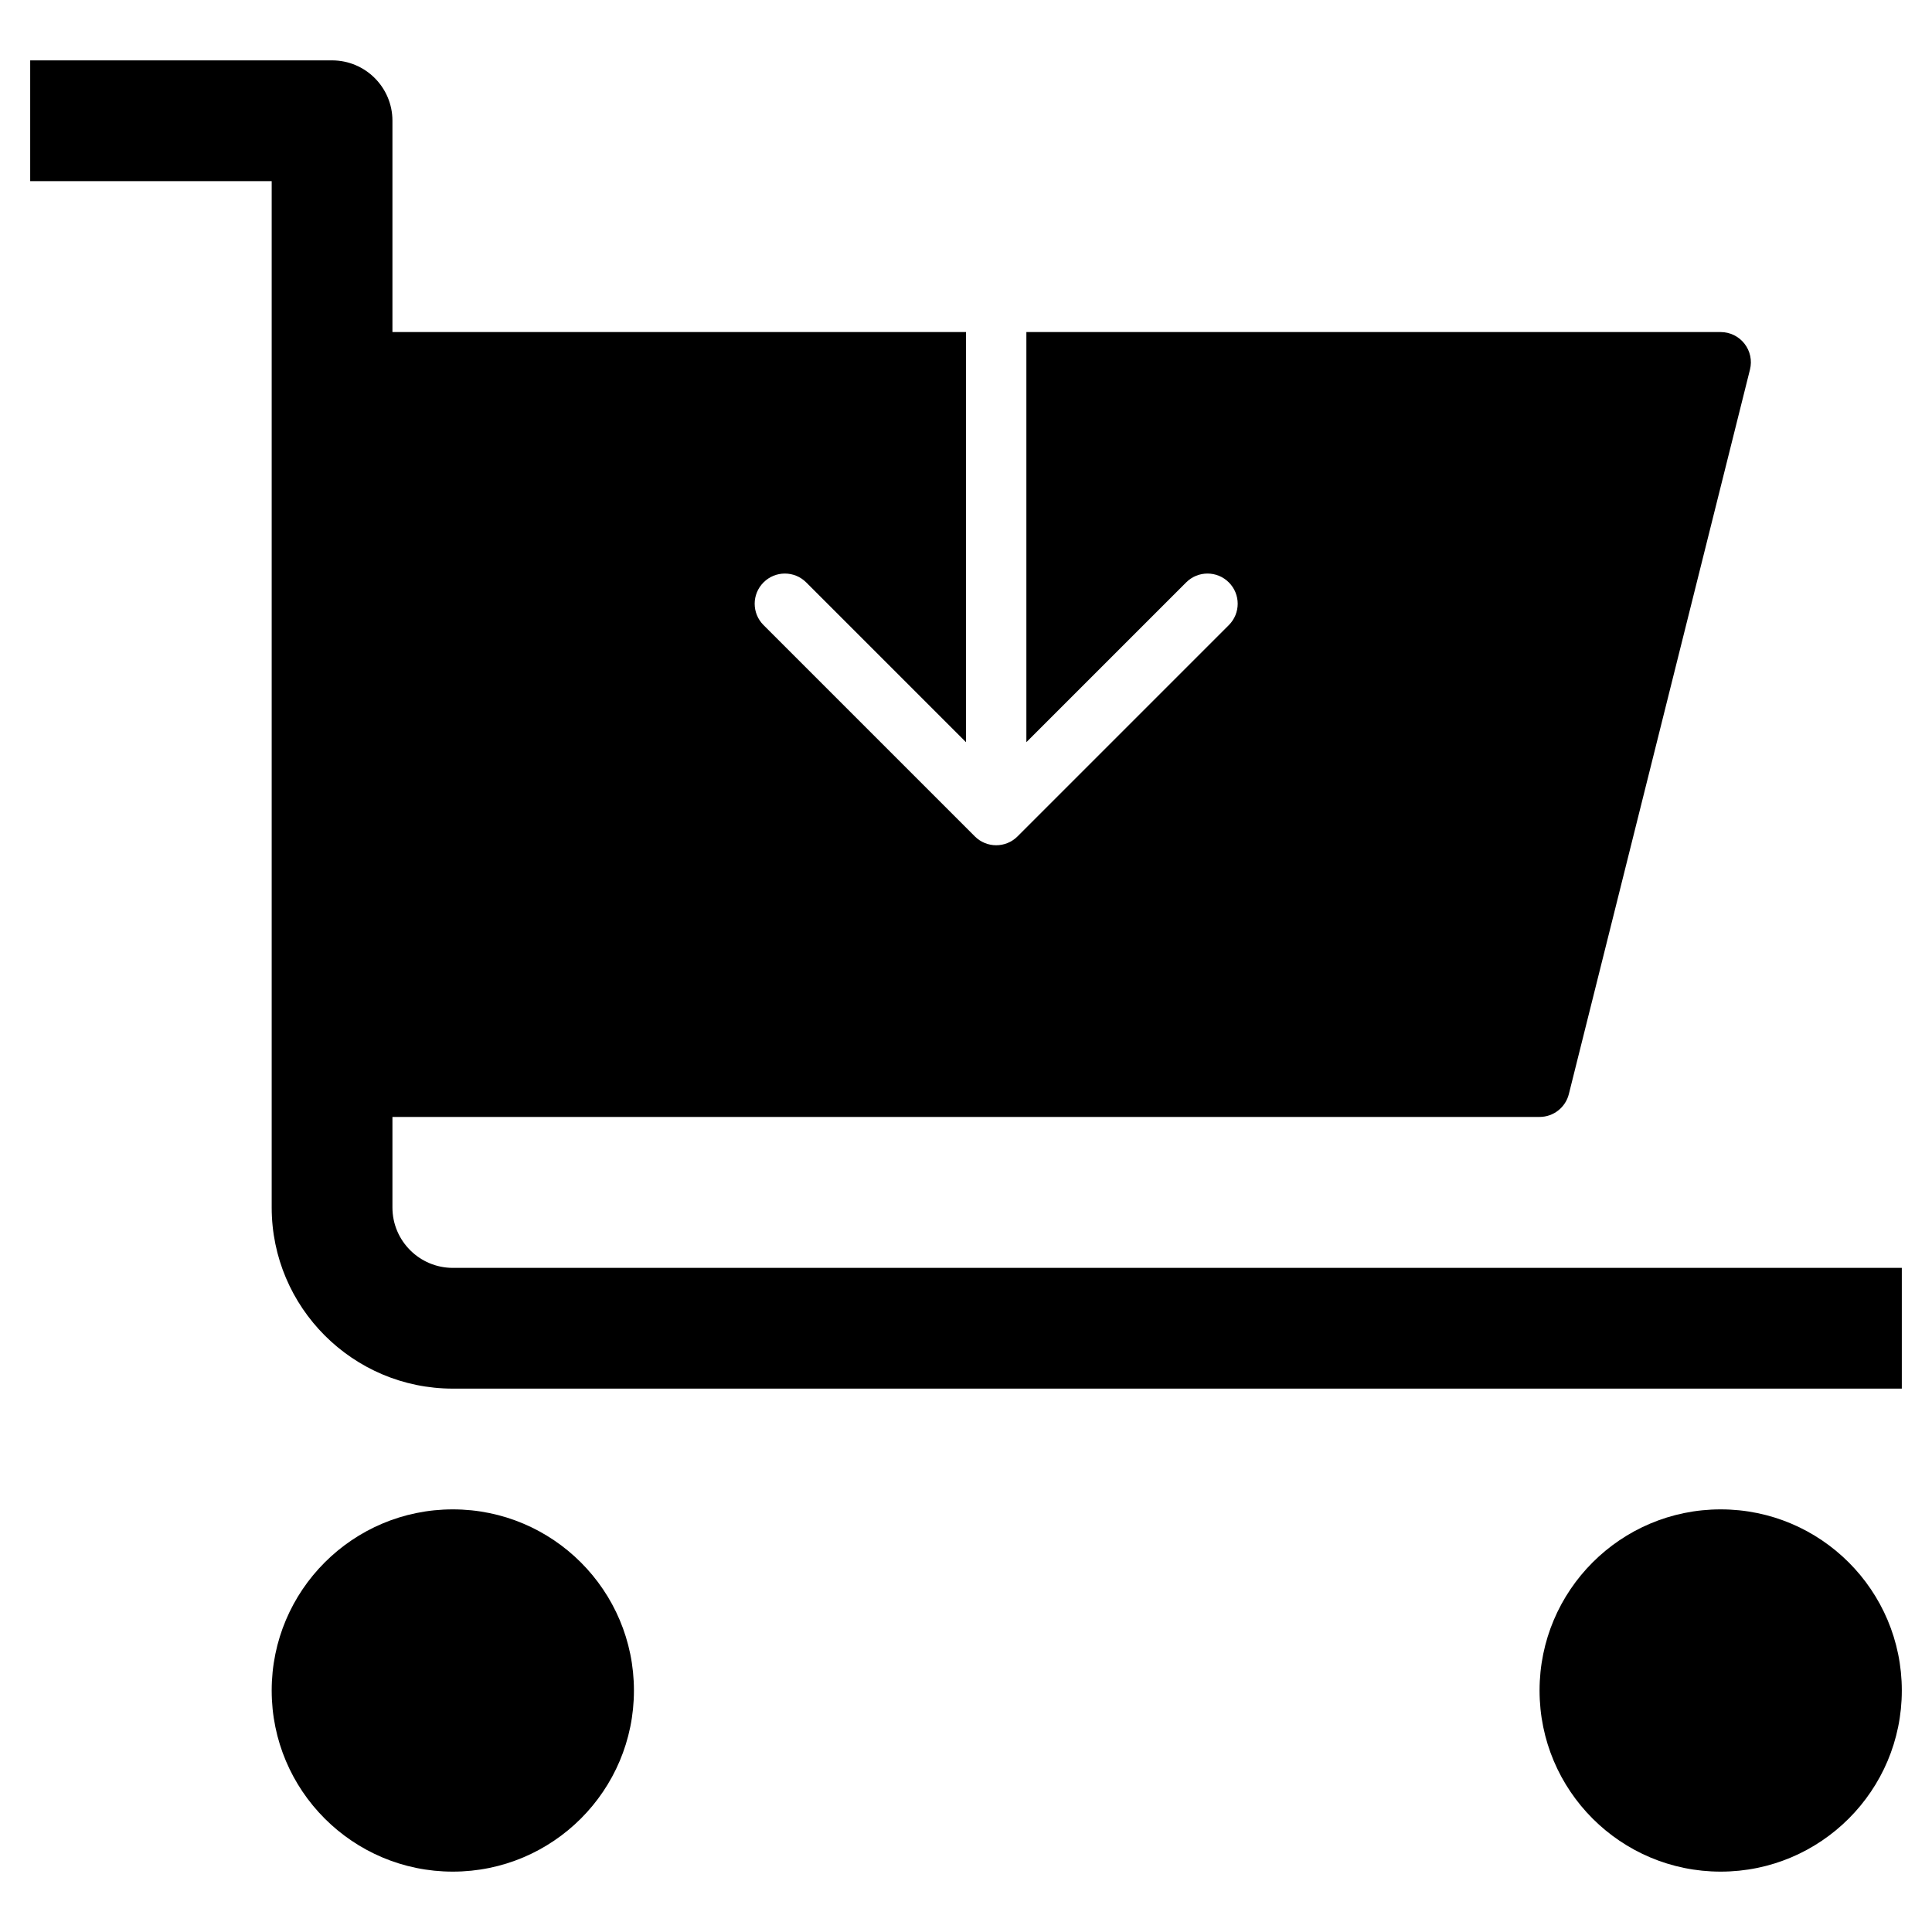 <?xml version="1.0" encoding="utf-8"?>
<!-- Generator: Adobe Illustrator 20.0.0, SVG Export Plug-In . SVG Version: 6.00 Build 0)  -->
<!DOCTYPE svg PUBLIC "-//W3C//DTD SVG 1.1//EN" "http://www.w3.org/Graphics/SVG/1.1/DTD/svg11.dtd">
<svg version="1.1" id="Layer_1" xmlns="http://www.w3.org/2000/svg" xmlns:xlink="http://www.w3.org/1999/xlink" x="0px" y="0px"
	 width="64px" height="64px" viewBox="0 0 64 64" enable-background="new 0 0 64 64" xml:space="preserve">
<circle cx="15" cy="56" r="6"/>
<circle cx="57" cy="56" r="6"/>
<path d="M9,40c0,3.309,2.691,6,6,6h48v-4H15c-1.103,0-2-0.897-2-2v-3h38c0.459,0,0.858-0.312,0.97-0.757l6-24
	c0.075-0.299,0.008-0.615-0.182-0.858S57.308,11,57,11H34v13.586l5.293-5.293c0.391-0.391,1.023-0.391,1.414,0s0.391,1.023,0,1.414
	l-7,7C33.512,27.902,33.256,28,33,28s-0.512-0.098-0.707-0.293l-7-7c-0.391-0.391-0.391-1.023,0-1.414s1.023-0.391,1.414,0
	L32,24.586V11H13V4c0-1.104-0.896-2-2-2H1v4h8V40z"/>
</svg>
